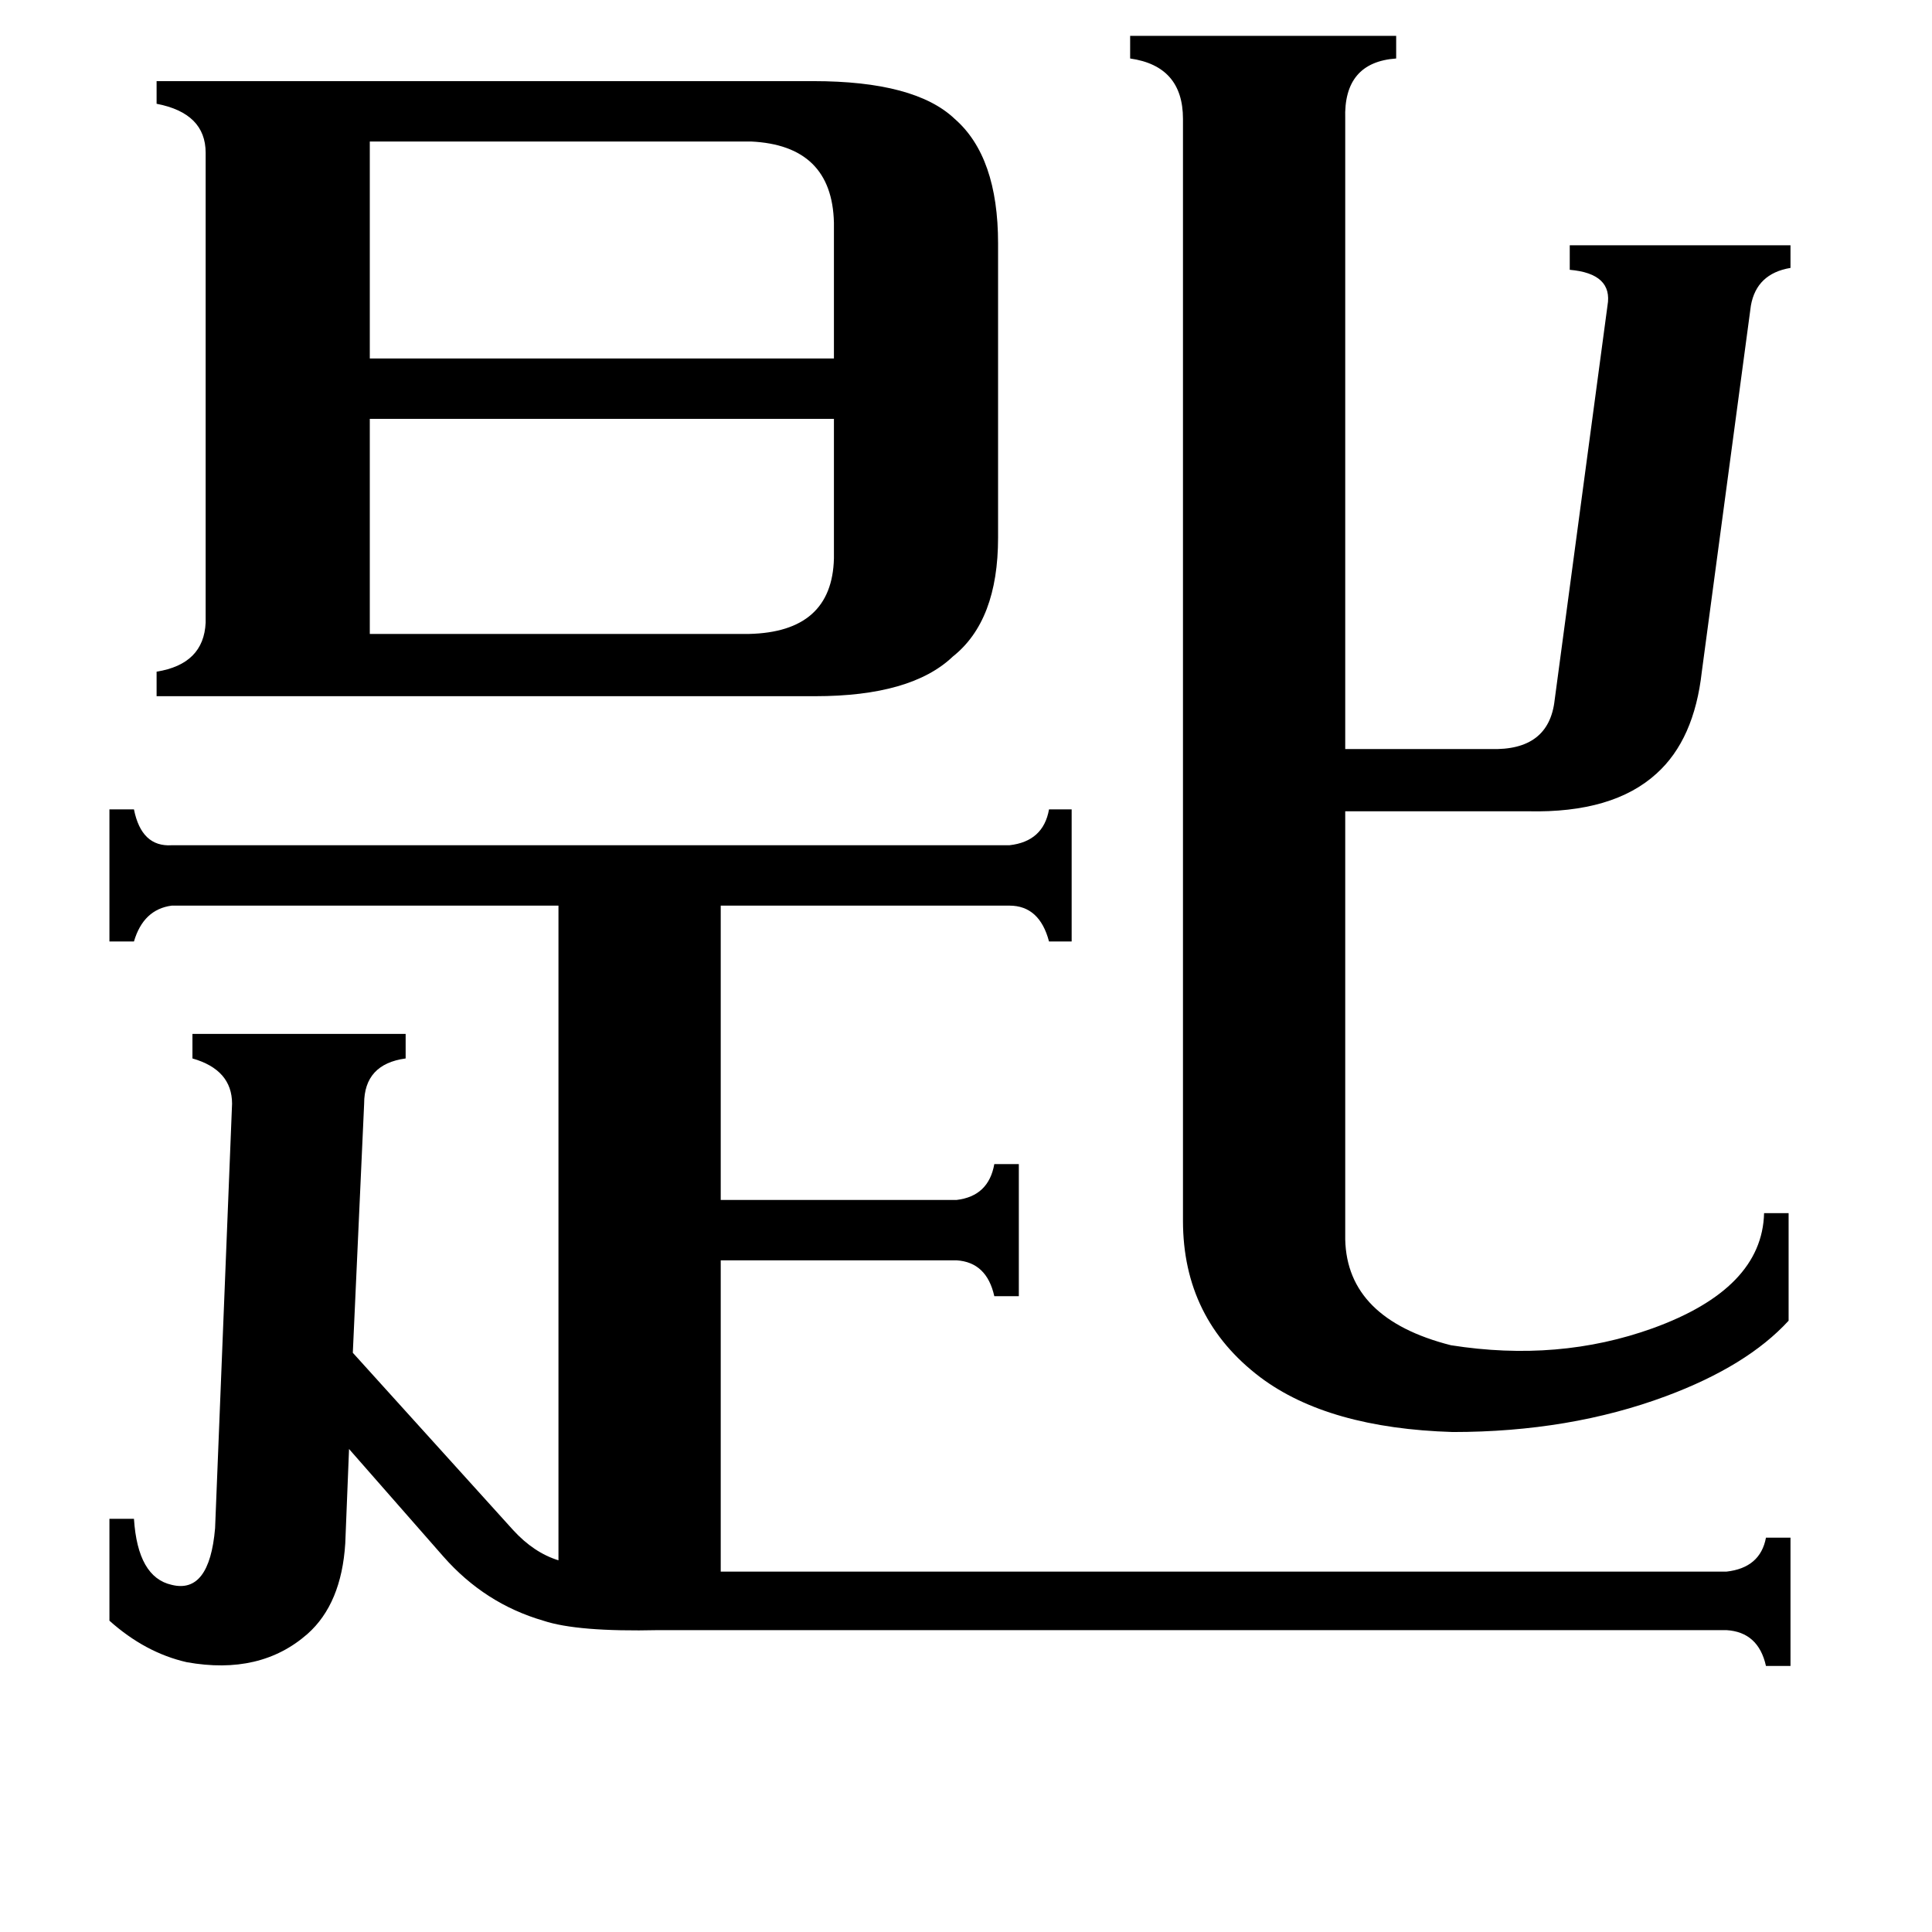 <svg xmlns="http://www.w3.org/2000/svg" viewBox="0 -800 1024 1024">
	<path fill="#000000" d="M196 -464H397Q441 -465 442 -504V-578H196ZM196 -725V-610H442V-682Q441 -723 398 -725ZM713 -143Q714 -101 769 -87Q826 -78 876 -96Q934 -117 935 -157H948V-100Q926 -76 883 -60Q832 -41 770 -41Q704 -43 668 -70Q627 -101 627 -153V-737Q627 -765 599 -769V-781H740V-769Q712 -767 713 -737V-403H790Q821 -402 824 -429L852 -638Q855 -655 832 -657V-670H949V-658Q931 -655 928 -638L902 -444Q898 -408 878 -390Q855 -369 810 -370H713ZM183 18Q181 50 163 66Q138 88 99 81Q77 76 58 59V5H71Q73 36 91 40Q111 45 114 10L123 -215Q123 -233 102 -239V-252H215V-239Q193 -236 193 -215L187 -83L272 11Q283 23 296 27V-320H91Q76 -318 71 -301H58V-371H71Q75 -351 91 -352H535Q553 -354 556 -371H568V-301H556Q551 -320 535 -320H382V-164H507Q524 -166 527 -183H540V-113H527Q523 -131 507 -132H382V33H915Q933 31 936 15H949V83H936Q932 65 915 64H349Q306 65 288 59Q257 50 235 25L185 -32ZM431 -757Q485 -757 506 -737Q529 -717 529 -671V-515Q529 -471 505 -452Q483 -431 432 -431H83V-444Q108 -448 109 -470V-719Q109 -740 83 -745V-757Z"/>
</svg>